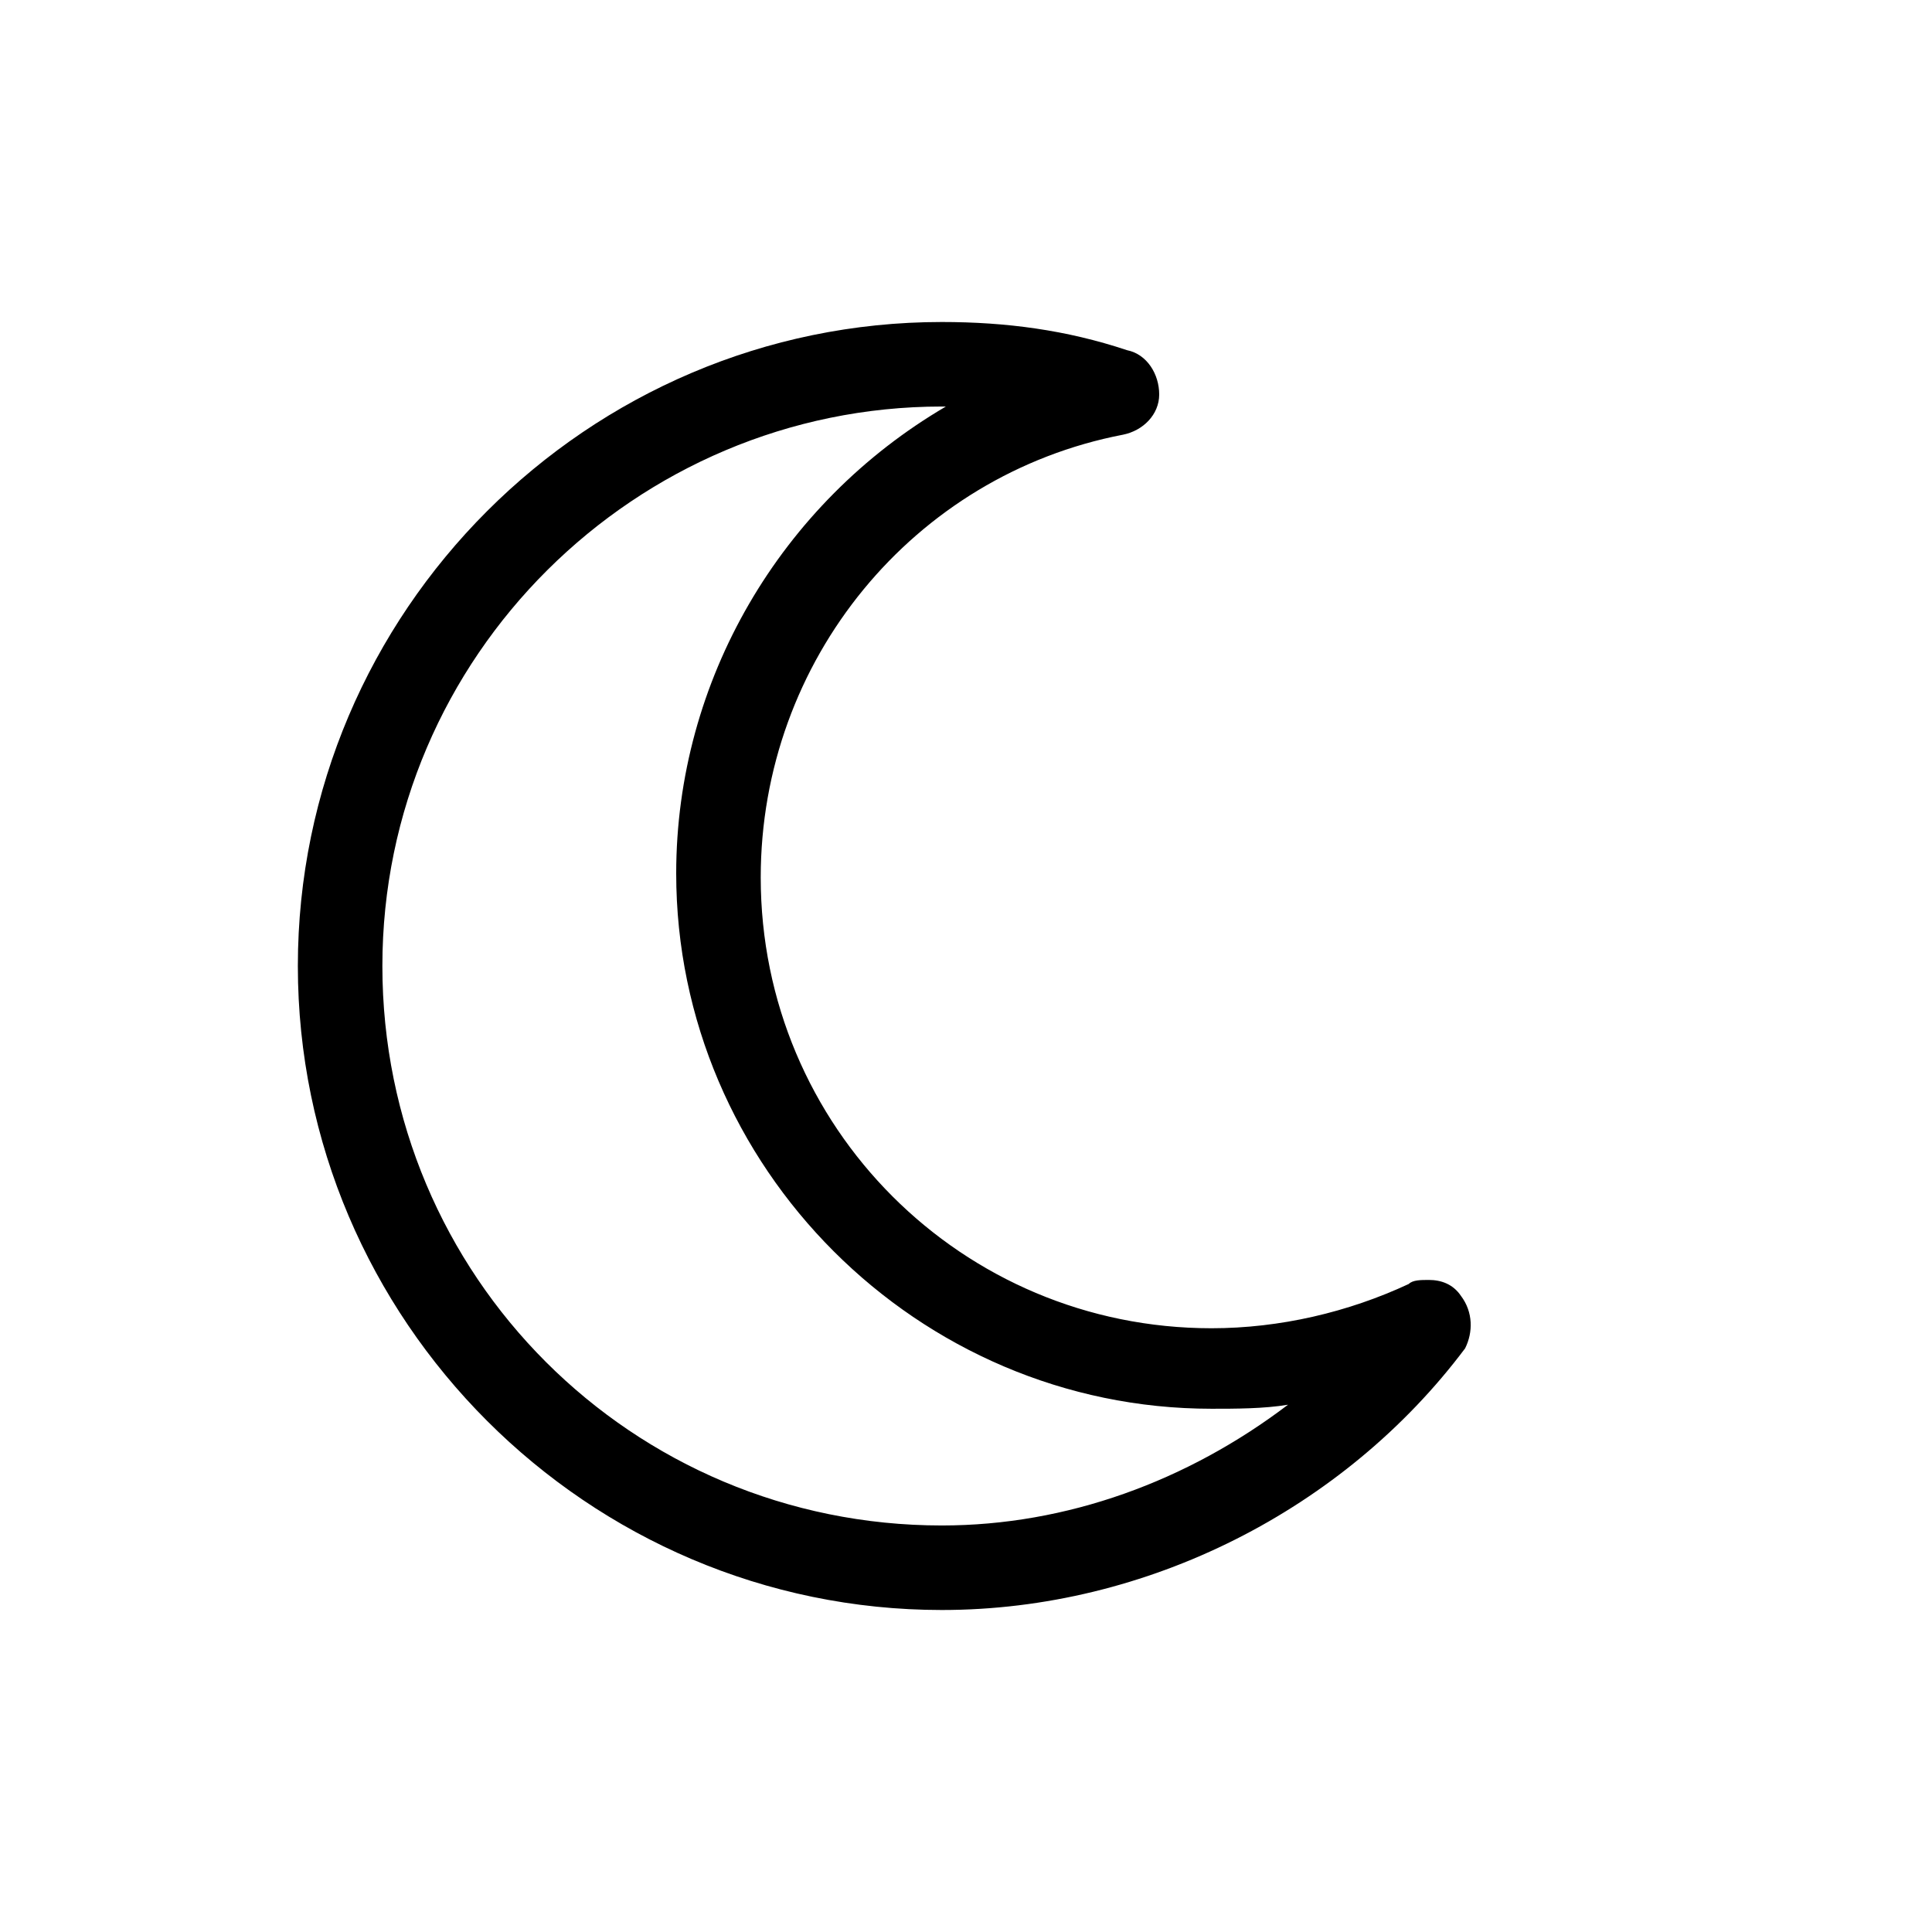 <svg version="1.1" xmlns="http://www.w3.org/2000/svg" xmlns:xlink="http://www.w3.org/1999/xlink" viewBox="0 0 48 48" style="enable-background:new 0 0 48 48;" xml:space="preserve"><path  d="M23.4,40c-8.8,0-16-7.2-16-16c0-8.8,7.2-16,16-16C25,8,26.5,8.2,28,8.7c0.5,0.1,0.8,0.6,0.8,1.1 	c0,0.5-0.4,0.9-0.9,1c-5.2,1-9,5.6-9,11c0,6.2,5,11.2,11.2,11.2c1.7,0,3.4-0.4,4.9-1.1c0.1-0.1,0.3-0.1,0.5-0.1 	c0.3,0,0.6,0.1,0.8,0.4c0.3,0.4,0.3,0.9,0.1,1.3C33.4,37.5,28.5,40,23.4,40z M23.4,10.1c-7.6,0-13.9,6.2-13.9,13.9 	s6.2,13.9,13.9,13.9c3.1,0,6.1-1.1,8.6-3C31.4,35,30.7,35,30.1,35c-7.3,0-13.3-6-13.3-13.3c0-4.8,2.6-9.2,6.7-11.6 	C23.5,10.1,23.5,10.1,23.4,10.1z"/></svg>

